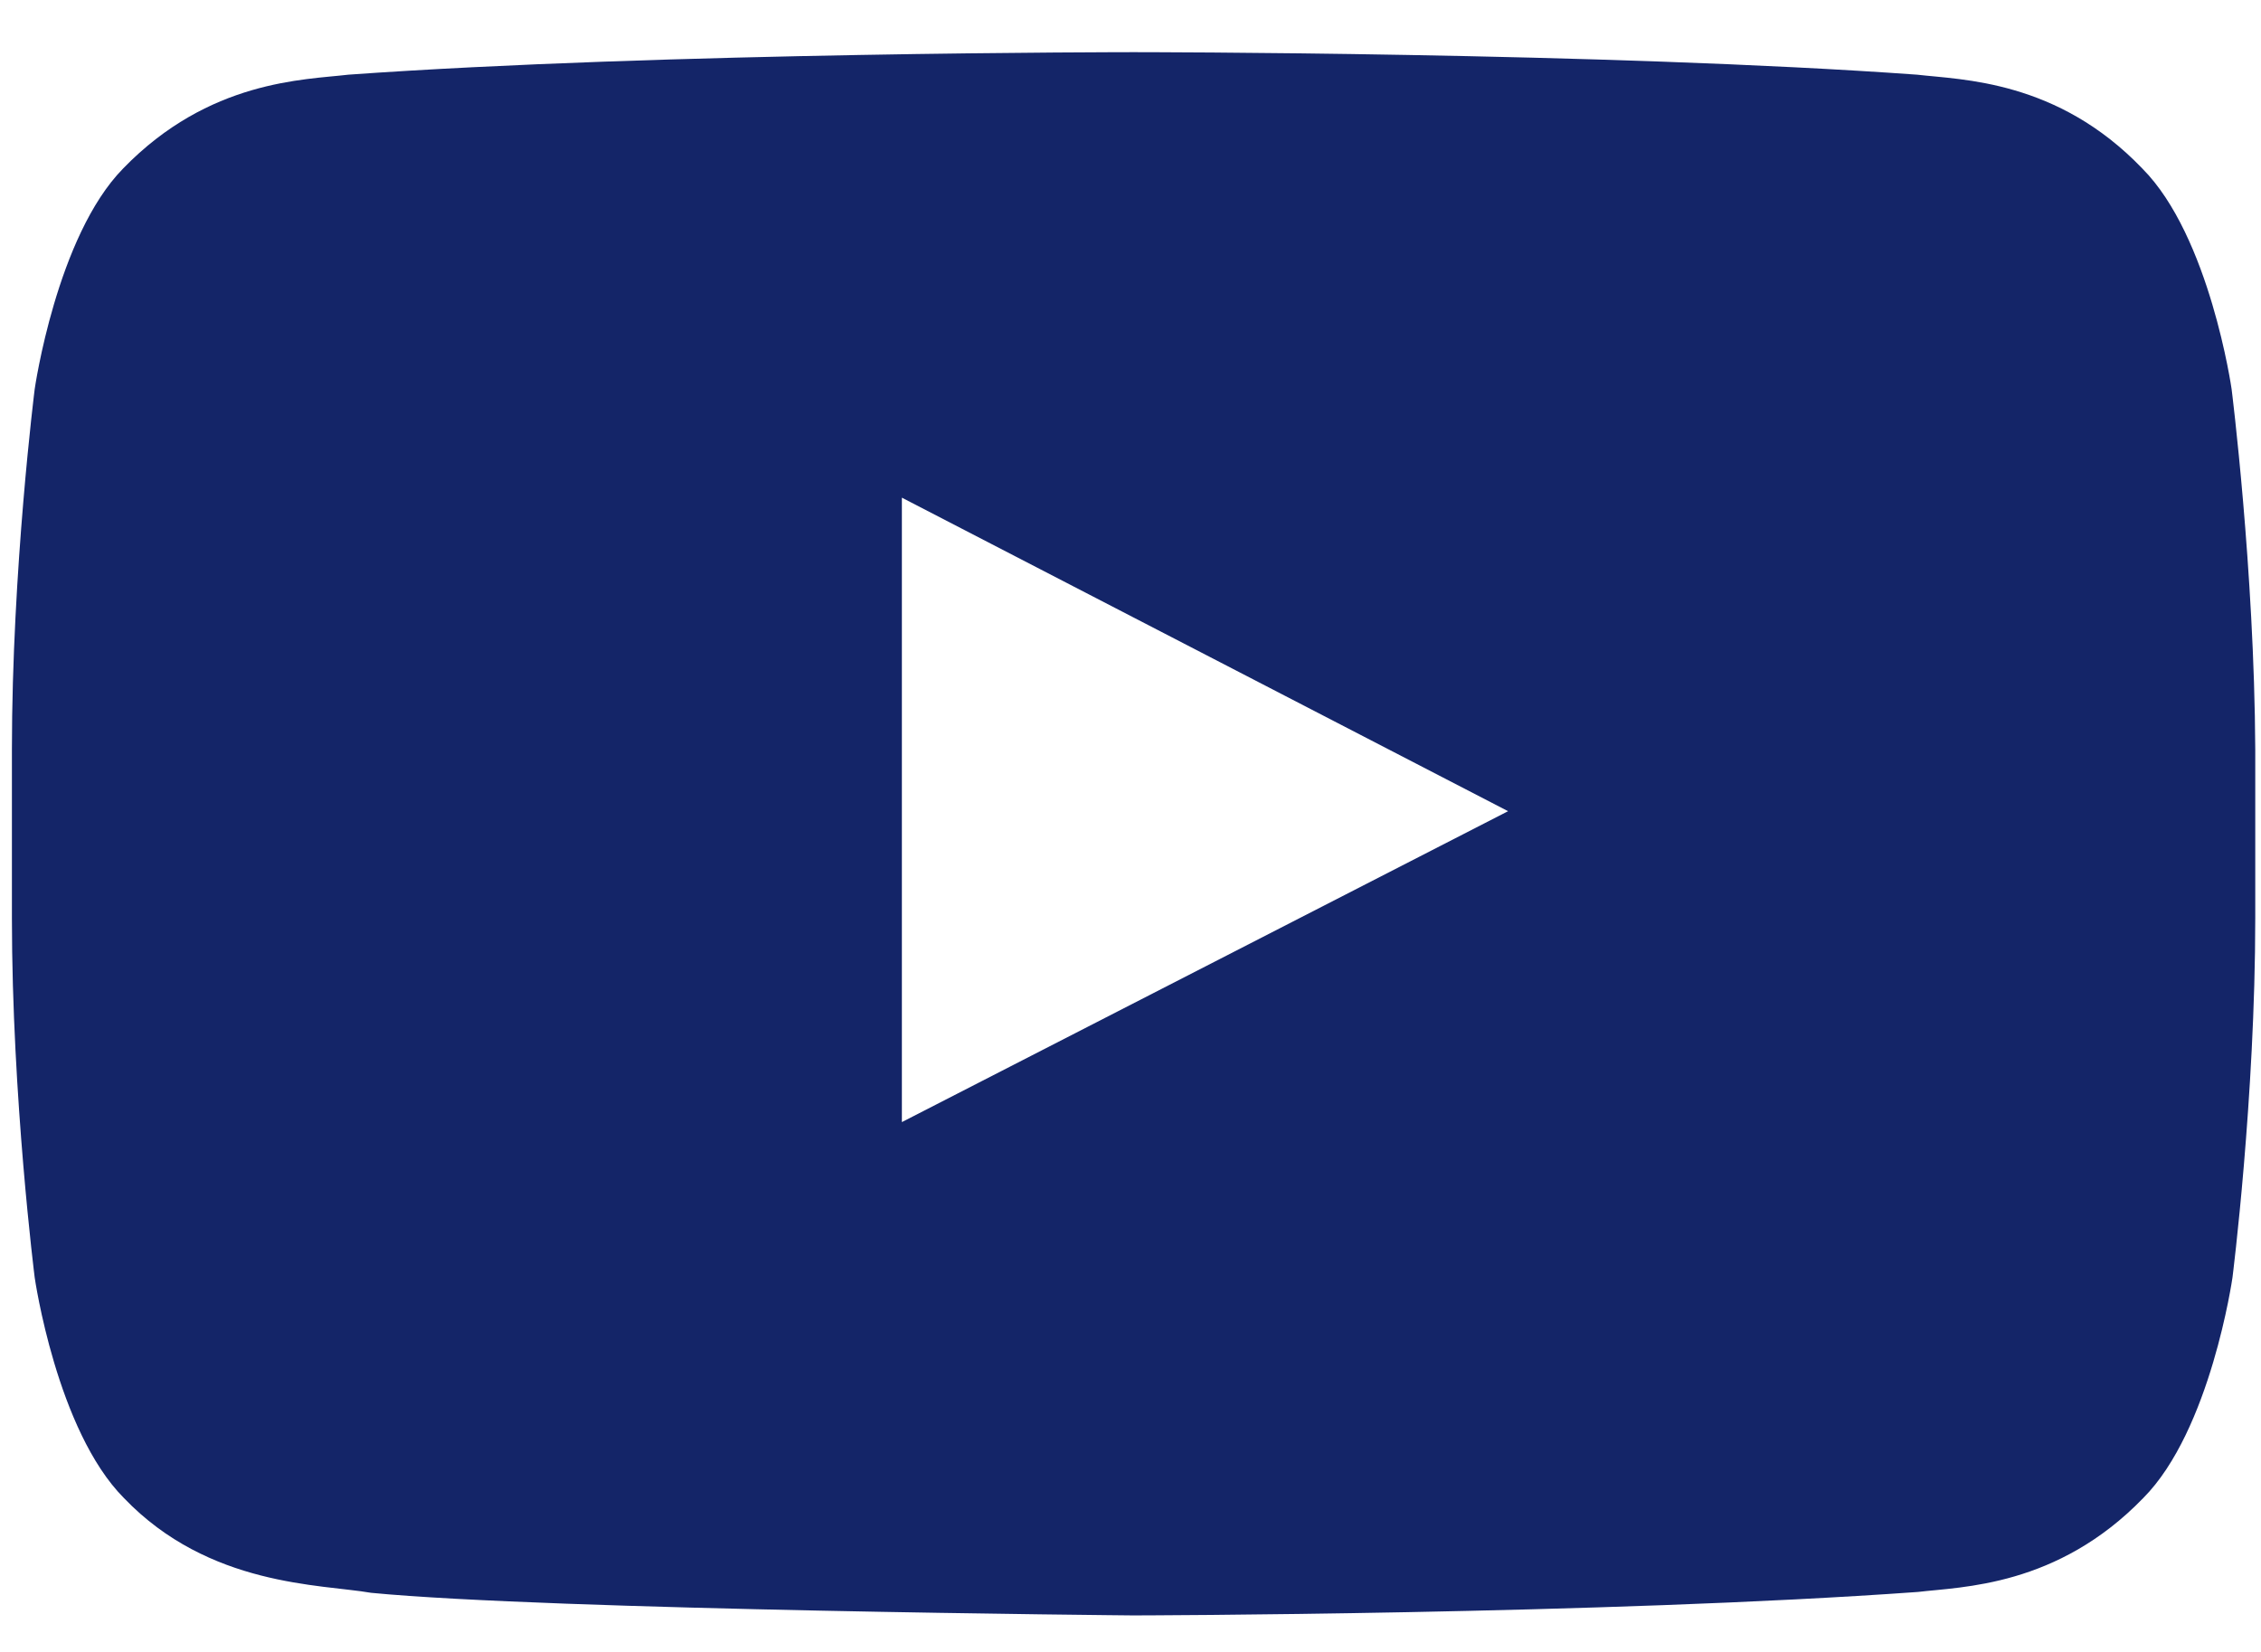 <svg width="26" height="19" viewBox="0 0 26 19" fill="none" xmlns="http://www.w3.org/2000/svg">
<g clip-path="url(#clip0_13_715)">
<path d="M25.662 4.475C25.662 4.475 25.411 2.717 24.635 1.938C23.658 0.919 22.56 0.919 22.046 0.859C18.45 0.6 13.041 0.6 13.041 0.6H13.031C13.031 0.6 7.621 0.6 4.005 0.859C3.501 0.919 2.403 0.919 1.416 1.938C0.651 2.717 0.399 4.475 0.399 4.475C0.399 4.475 0.137 6.553 0.137 8.621V10.559C0.137 12.626 0.399 14.694 0.399 14.694C0.399 14.694 0.651 16.452 1.426 17.231C2.403 18.25 3.693 18.22 4.267 18.32C6.332 18.52 13.031 18.58 13.031 18.58C13.031 18.58 18.45 18.57 22.056 18.31C22.56 18.25 23.658 18.25 24.645 17.231C25.421 16.452 25.672 14.694 25.672 14.694C25.672 14.694 25.934 12.626 25.934 10.559V8.621C25.924 6.553 25.662 4.475 25.662 4.475ZM10.371 12.906V5.724L17.342 9.33L10.371 12.906Z" fill="#142568"/>
</g>
<defs>
<clipPath id="clip0_13_715">
<rect width="25.797" height="17.98" fill="white" transform="translate(0.137 0.6)"/>
</clipPath>
</defs>
</svg>
